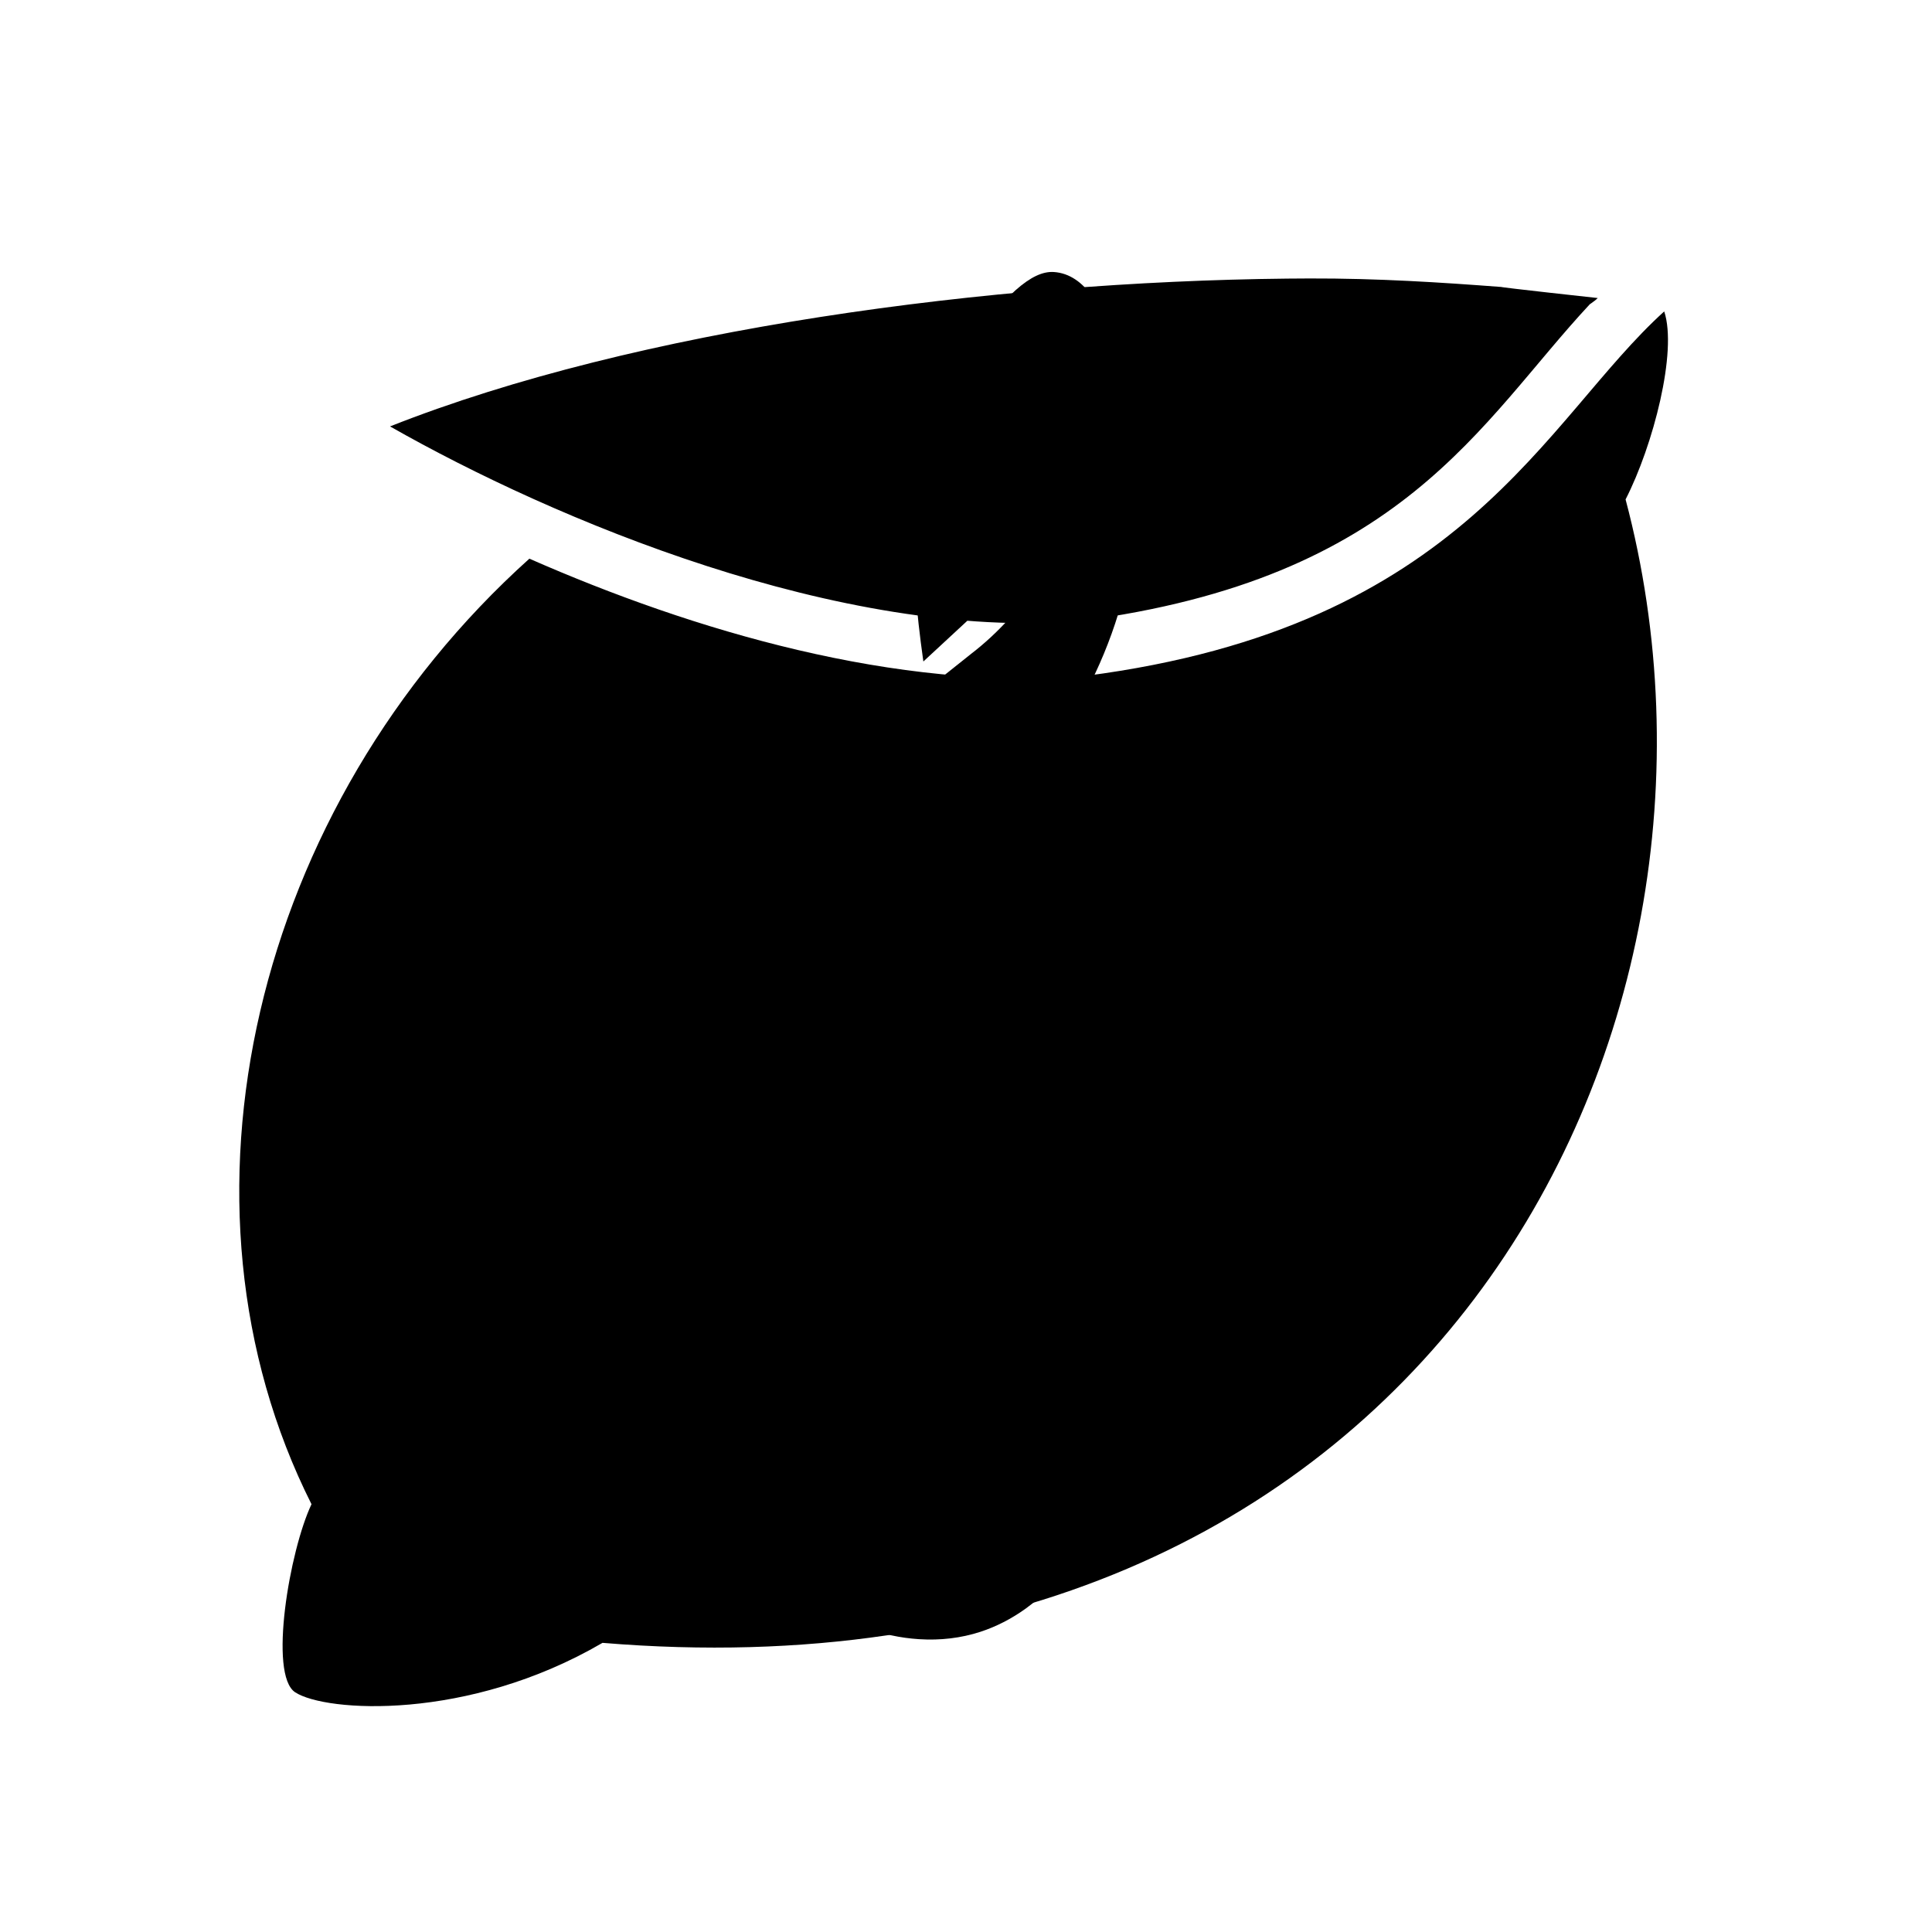 <?xml version="1.0" encoding="utf-8"?>
<svg width="800px" height="800px" viewBox="0 0 512 512" fill="#000000" xmlns="http://www.w3.org/2000/svg">
  <g id="SVGRepo_bgCarrier" stroke-width="0"/>
  <g id="SVGRepo_tracerCarrier" stroke-linecap="round" stroke-linejoin="round"/>
  <g id="SVGRepo_iconCarrier" style="" transform="matrix(0.811, 0, 0, 0.811, 48.021, 63.38)">
    <path d="M 368.556 12.842 C 366.173 12.848 363.776 12.865 361.368 12.89 C 264.753 13.896 148.919 29.233 68.239 61.189 C 121.873 91.706 215.484 131.109 293.497 124.812 C 399.385 111.043 424.256 59.935 460.315 21.241 C 379.772 56.643 454.741 27.718 462.877 19.239 C 462.877 19.239 430.834 15.749 431.167 15.582 C 417.816 20.588 355.158 46.214 431.252 15.615 C 411.808 14.14 391.036 12.774 368.556 12.841 L 368.556 12.842 Z M 484.603 23.611 C 445.311 59.177 419.583 126.656 295.579 142.699 L 295.37 142.726 L 295.157 142.744 C 233.871 147.751 167.127 127.863 113.772 104.404 C 23.659 185.437 -6.957 314.871 42.579 413.38 C 35.389 428.513 28.479 469.094 37.235 474.835 C 47.142 481.332 93.612 484.397 137.669 458.683 C 404.644 480.832 518.744 261.587 471.979 85.043 C 480.975 67.504 488.973 36.721 484.602 23.611 L 484.603 23.611 Z" style=""/>
  </g>
  <g transform="matrix(1.266, 0, 0, 1.266, 76.713, 79.308)" style="">
    <path fill="currentColor" d="M 157.458 58.014 C 153.196 64.52 148.251 69.947 142.725 74.195 L 133.678 81.412 C 119.85 93.701 109.901 103.629 104.09 110.918 C 93.508 124.174 87.706 137.641 86.831 150.943 C 85.854 165.946 90.135 180.186 99.555 193.278 C 109.544 207.229 122.154 214.792 137.043 215.762 C 140.455 215.988 144.193 215.951 147.302 215.747 L 146.14 205.273 C 143.973 205.472 141.676 205.504 139.269 205.343 C 129.487 204.704 120.751 200.667 113.287 193.347 C 105.488 185.745 101.993 177.367 102.624 167.742 C 103.815 149.508 115.646 131.456 137.791 114.054 L 147.683 106.176 C 156.385 98.74 163.432 89.393 168.64 78.369 C 173.793 67.427 176.814 55.581 177.63 43.166 C 178.113 35.871 177.098 26.813 174.651 16.25 C 171.291 1.904 166.509 -5.275 159.997 -5.705 C 157.684 -5.848 155.15 -4.682 152.059 -1.955 C 144.541 4.833 139.077 13.056 135.802 22.449 C 133.274 29.628 131.596 39.231 130.821 50.986 C 130.496 55.879 131.145 64.916 132.692 75.825 L 141.86 67.333 C 141.831 66.107 141.865 64.832 141.959 63.495 C 142.442 56.009 144.332 47.881 147.551 39.349 C 151.651 28.676 155.521 25.449 158.055 24.625 C 158.747 24.399 159.423 24.316 160.143 24.361 C 163.445 24.581 166.734 25.978 166.171 34.706 C 165.697 42.106 162.76 49.944 157.458 58.014 Z" />
    <path fill="currentColor" d="M 165.578 211.105 C 171.516 208.443 176.588 204.39 180.688 199.027 C 185.928 192.226 188.874 184.187 189.465 175.136 C 190.212 164.025 187.543 153.95 181.569 145.183 C 175.016 135.58 166.041 130.342 154.882 129.607 C 153.604 129.523 152.245 129.529 150.844 129.633 L 148.456 111.812 L 138.434 119.185 L 139.971 131.825 C 133.97 134.306 128.747 138.221 124.404 143.493 C 119.404 149.633 116.621 156.391 116.148 163.584 C 115.665 171.056 117.332 177.9 121.106 183.884 C 123.07 187.078 125.778 189.917 128.878 192.237 C 133.964 196.021 139.828 195.737 140.757 193.681 C 141.696 191.626 138.212 188.4 135.48 184.095 C 133.923 181.658 133.156 178.732 133.156 175.287 C 133.156 167.975 137.568 161.69 143.851 158.909 L 149.732 204.739 L 151.105 215.373 C 152.001 220.424 152.887 225.454 153.735 230.424 C 154.772 237.15 155.137 242.98 154.814 247.751 C 154.38 254.36 152.318 259.759 148.678 263.812 C 146.363 266.388 143.657 268.015 140.598 268.917 C 144.704 264.81 147.247 259.142 147.247 252.872 C 147.247 240.355 137.096 230.199 124.576 230.199 C 121.1 230.199 117.847 231.041 114.905 232.437 C 114.532 232.598 114.181 232.84 113.813 233.032 C 113.005 233.473 112.197 233.914 111.443 234.444 C 111.185 234.638 110.938 234.862 110.684 235.071 C 105.617 239.027 102.297 245.04 102.003 251.895 C 102.003 251.905 101.991 251.916 101.991 251.927 C 101.991 251.932 101.991 251.937 101.991 251.943 C 101.978 252.266 101.898 252.555 101.898 252.872 C 101.898 253.141 101.967 253.382 101.979 253.639 C 101.967 260.983 105.019 267.301 111.142 272.421 C 116.93 277.258 123.868 279.967 131.762 280.482 C 136.247 280.773 140.578 280.258 144.623 278.943 C 147.929 277.864 151.128 276.227 154.107 274.084 C 161.322 268.879 165.251 262.076 165.792 253.837 C 166.206 247.552 165.889 240.118 164.821 231.642 L 161.879 212.538 L 154.461 157.702 C 162.737 159.291 169.001 166.558 169.001 175.292 C 169.001 181.497 166.993 191.288 163.247 196.414 L 165.578 211.105 Z" />
  </g>
</svg>